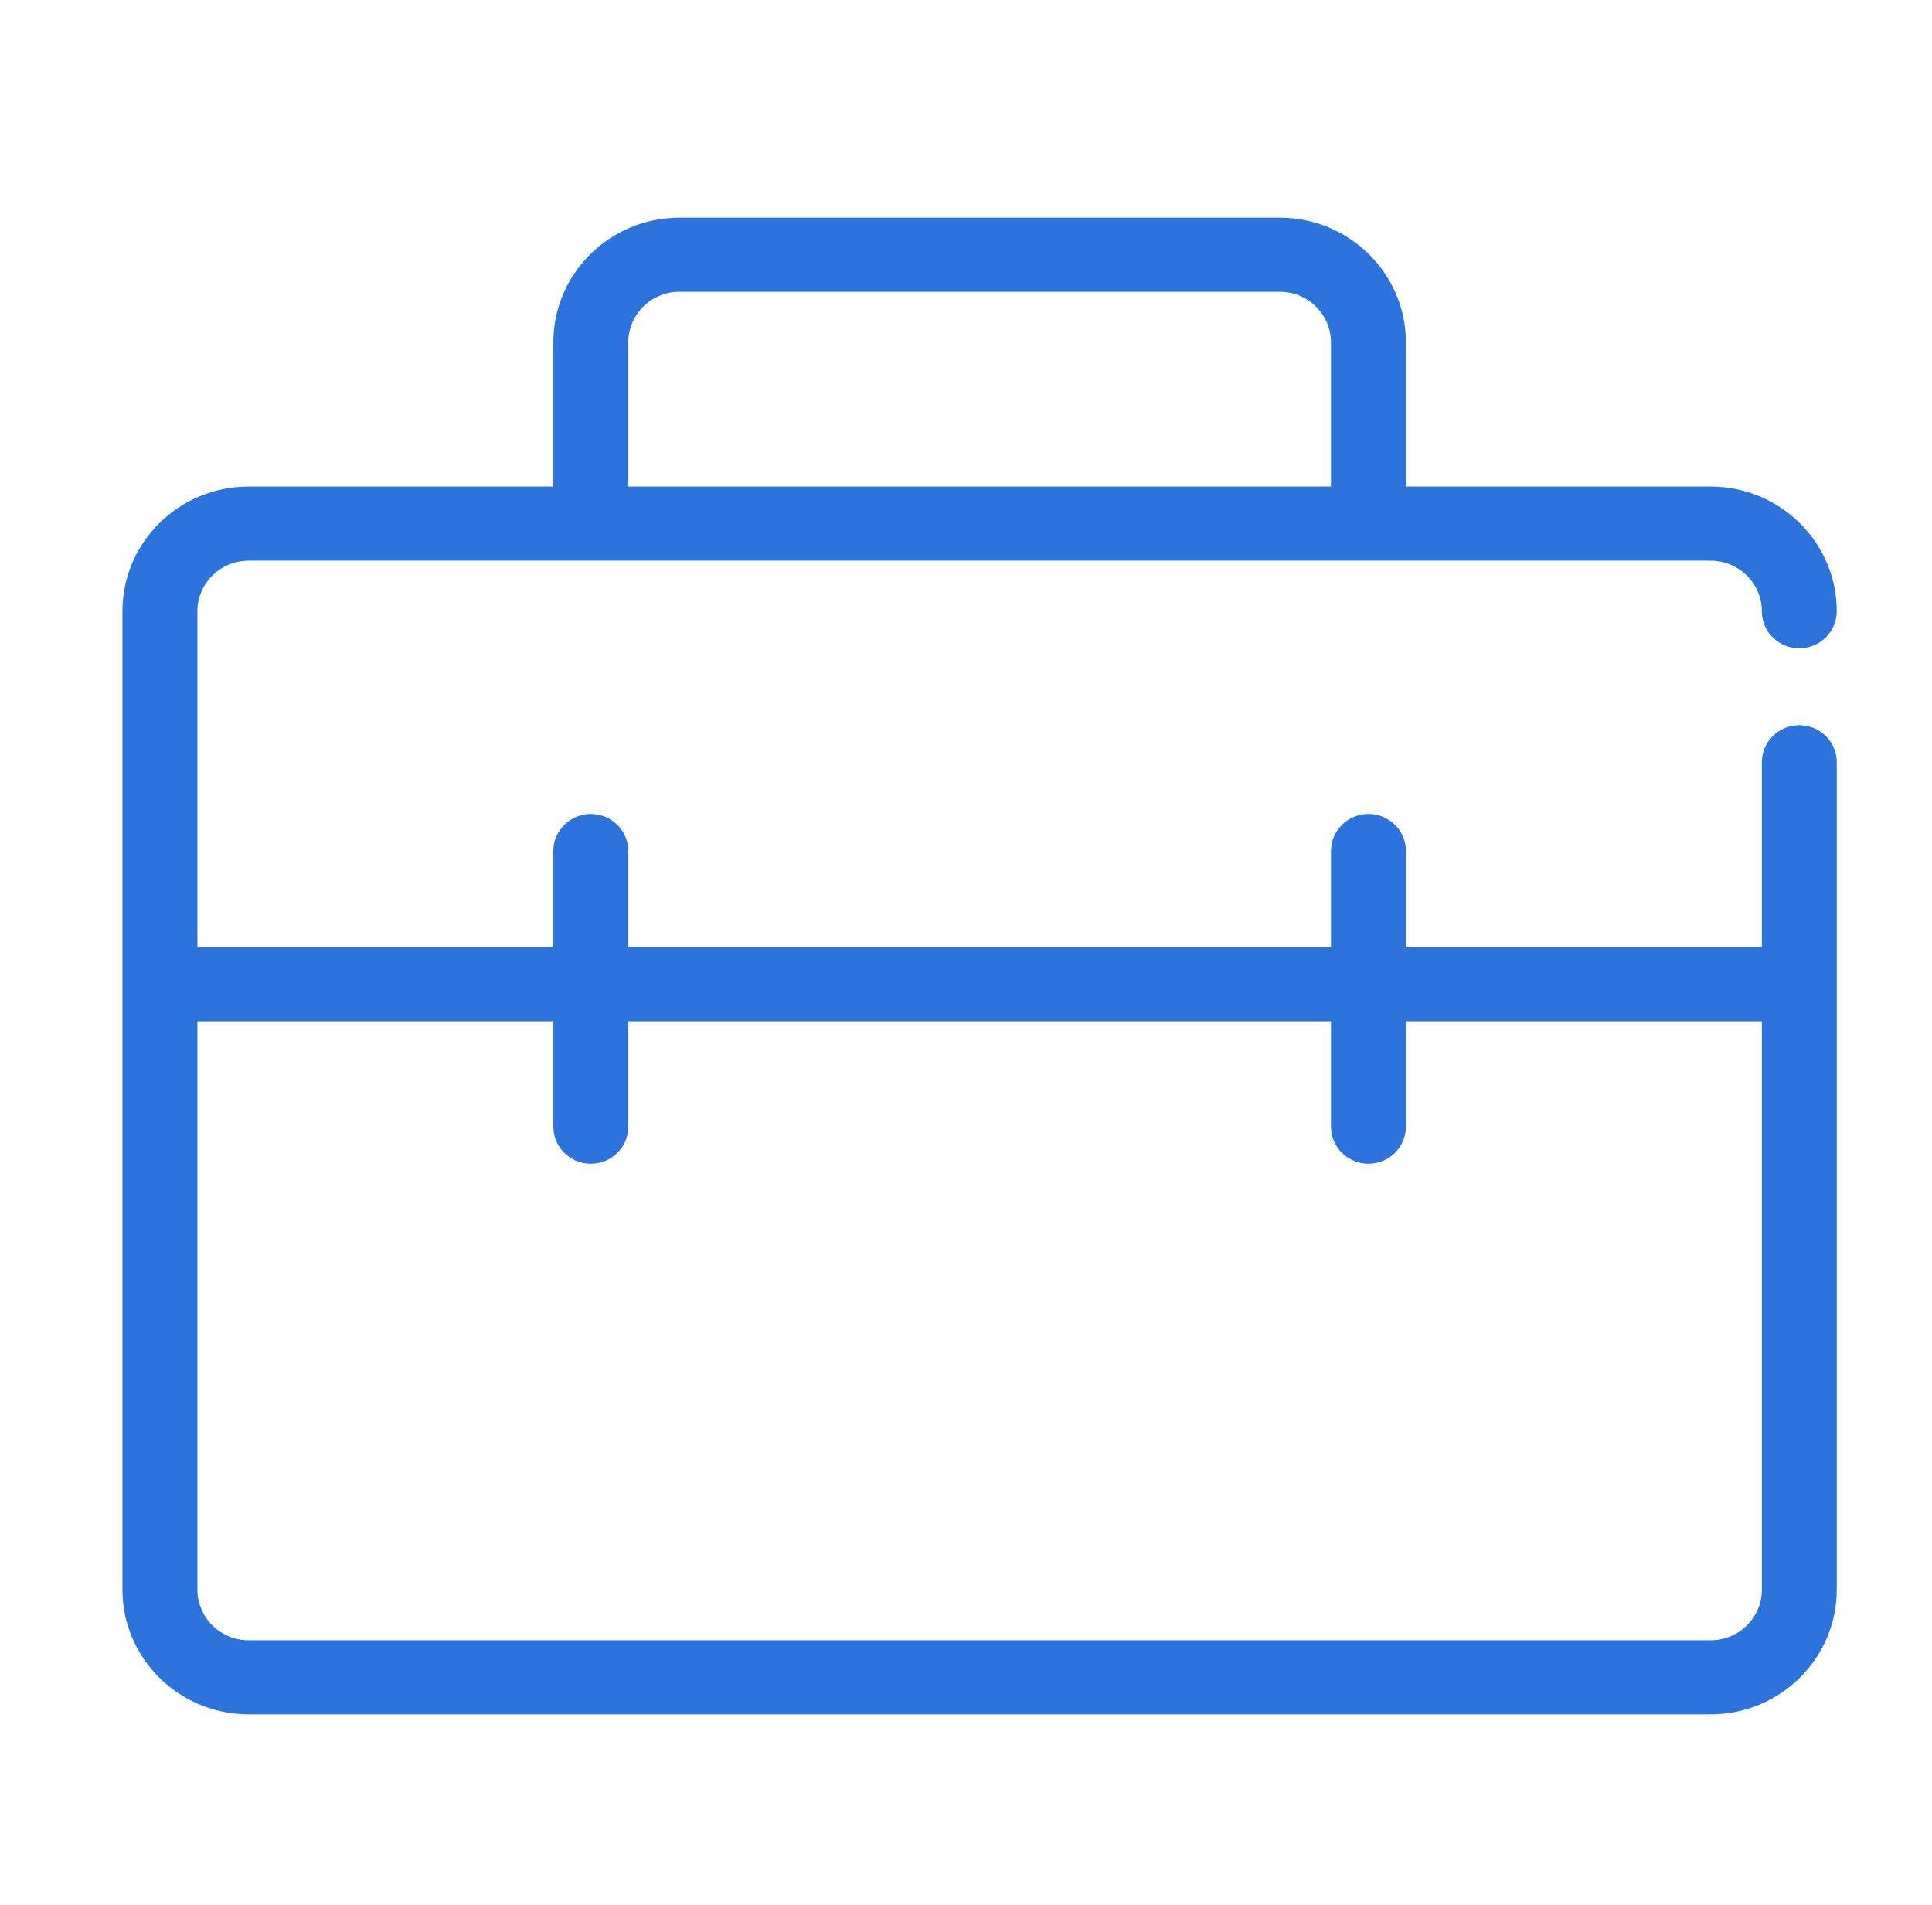 <svg width="71" height="70" viewBox="0 0 71 70" fill="none" xmlns="http://www.w3.org/2000/svg">
<path d="M66.124 26.649C65.364 26.649 64.748 27.26 64.748 28.011V34.81H51.668V31.273C51.668 30.522 51.051 29.912 50.291 29.912C49.531 29.912 48.914 30.522 48.914 31.273V34.81H23.089V31.273C23.089 30.522 22.472 29.912 21.712 29.912C20.952 29.912 20.335 30.522 20.335 31.273V34.81H7.255V22.461C7.255 21.436 8.098 20.604 9.134 20.604H62.867C63.903 20.604 64.746 21.437 64.746 22.461C64.746 23.213 65.363 23.823 66.123 23.823C66.883 23.823 67.5 23.212 67.5 22.461C67.5 19.935 65.421 17.88 62.866 17.88H51.667V12.582C51.667 10.056 49.588 8 47.033 8H24.968C22.413 8 20.335 10.056 20.335 12.582V17.88H9.133C6.578 17.88 4.5 19.935 4.5 22.461V58.418C4.5 60.944 6.579 63 9.133 63H62.867C65.422 63 67.5 60.944 67.5 58.418V28.011C67.501 27.26 66.884 26.65 66.124 26.65L66.124 26.649ZM23.089 12.582C23.089 11.557 23.932 10.723 24.968 10.723H47.033C48.07 10.723 48.913 11.557 48.913 12.582V17.88H23.089V12.582ZM62.869 60.278H9.134C8.098 60.278 7.255 59.444 7.255 58.419V37.534H20.335V41.404C20.335 42.156 20.952 42.766 21.712 42.766C22.472 42.766 23.089 42.156 23.089 41.404V37.534H48.913V41.404C48.913 42.156 49.531 42.766 50.29 42.766C51.05 42.766 51.667 42.156 51.667 41.404V37.534H64.748V58.419C64.748 59.444 63.905 60.278 62.869 60.278H62.869Z" fill="#2D73DC"/>
</svg>
